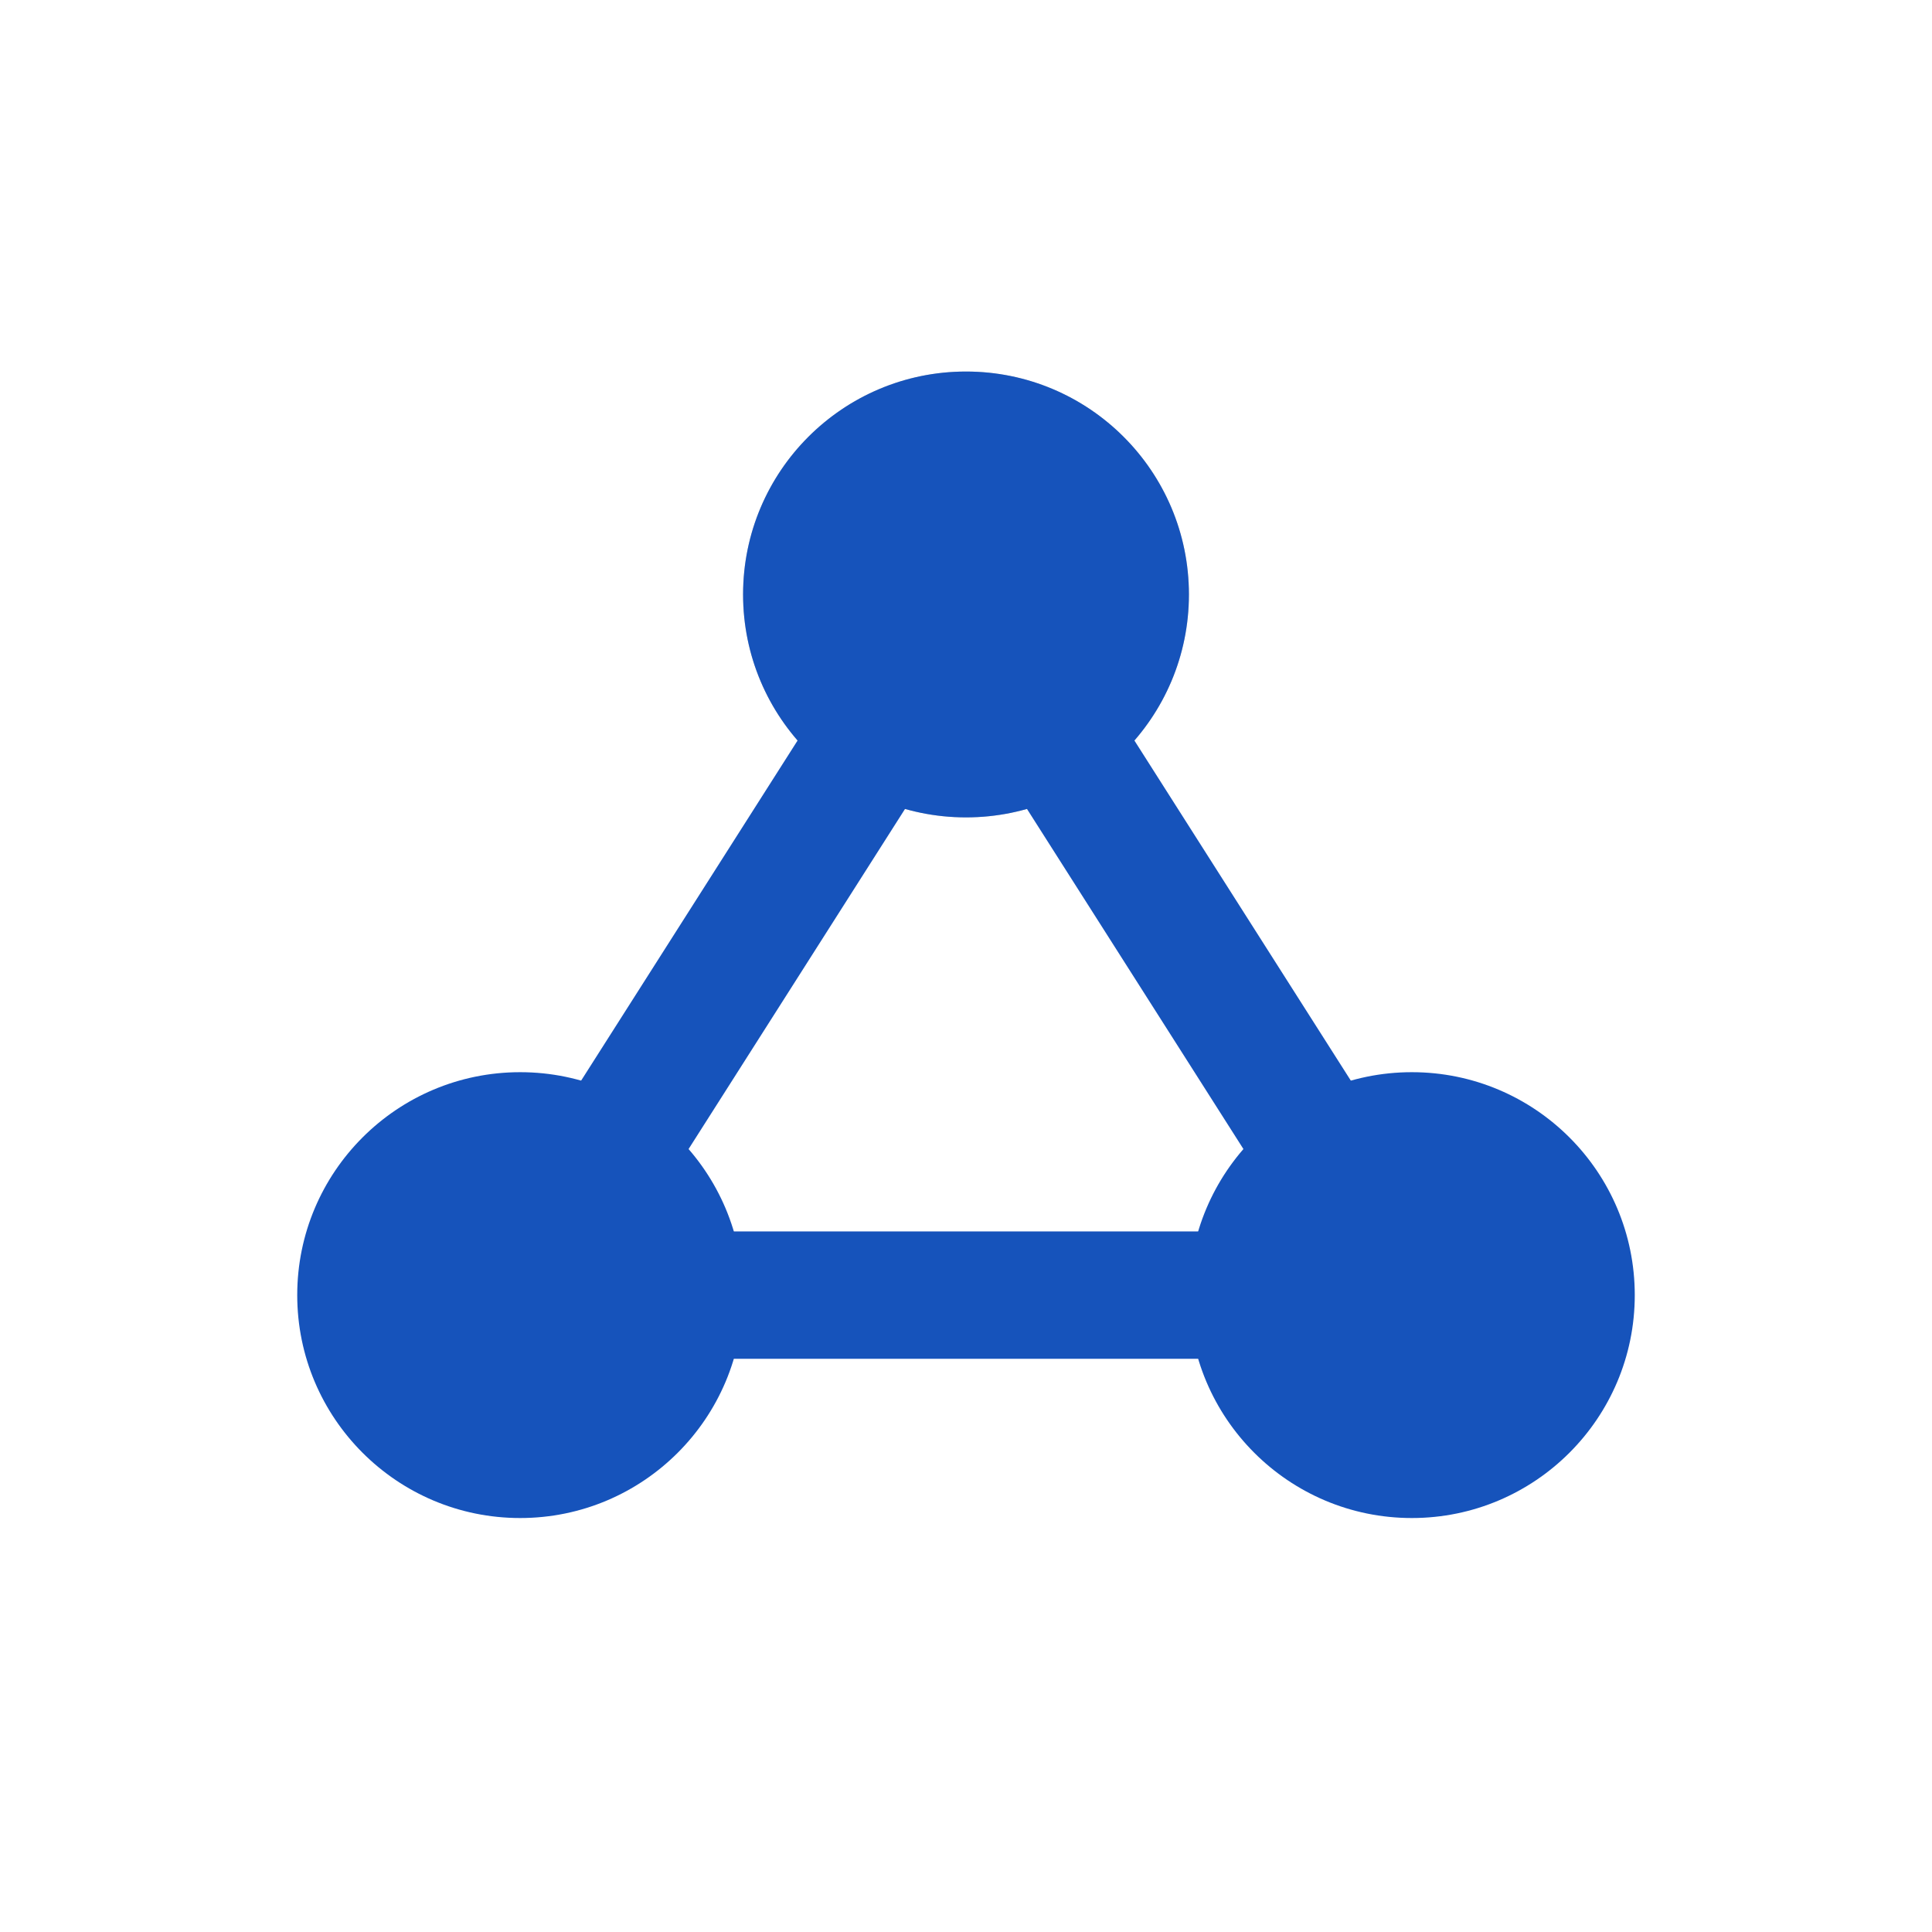 <svg width="26" height="26" viewBox="0 0 26 26" fill="none" xmlns="http://www.w3.org/2000/svg">
<path d="M16 8C16 9.657 14.657 11 13 11C11.343 11 10 9.657 10 8C10 6.343 11.343 5 13 5C14.657 5 16 6.343 16 8Z" fill="#C4C4C4"/>
<path d="M16 8C16 9.657 14.657 11 13 11C11.343 11 10 9.657 10 8C10 6.343 11.343 5 13 5C14.657 5 16 6.343 16 8Z" fill="#1653BB"/>
<path d="M10 17.429C10 19.085 8.657 20.429 7 20.429C5.343 20.429 4 19.085 4 17.429C4 15.772 5.343 14.429 7 14.429C8.657 14.429 10 15.772 10 17.429Z" fill="#1653BB"/>
<path d="M22 17.429C22 19.085 20.657 20.429 19 20.429C17.343 20.429 16 19.085 16 17.429C16 15.772 17.343 14.429 19 14.429C20.657 14.429 22 15.772 22 17.429Z" fill="#1653BB"/>
<path fill-rule="evenodd" clip-rule="evenodd" d="M13 6.404L20.561 18.286H5.438L13 6.404ZM8.561 16.572H17.439L13 9.597L8.561 16.572Z" fill="#1653BB"/>
</svg>
